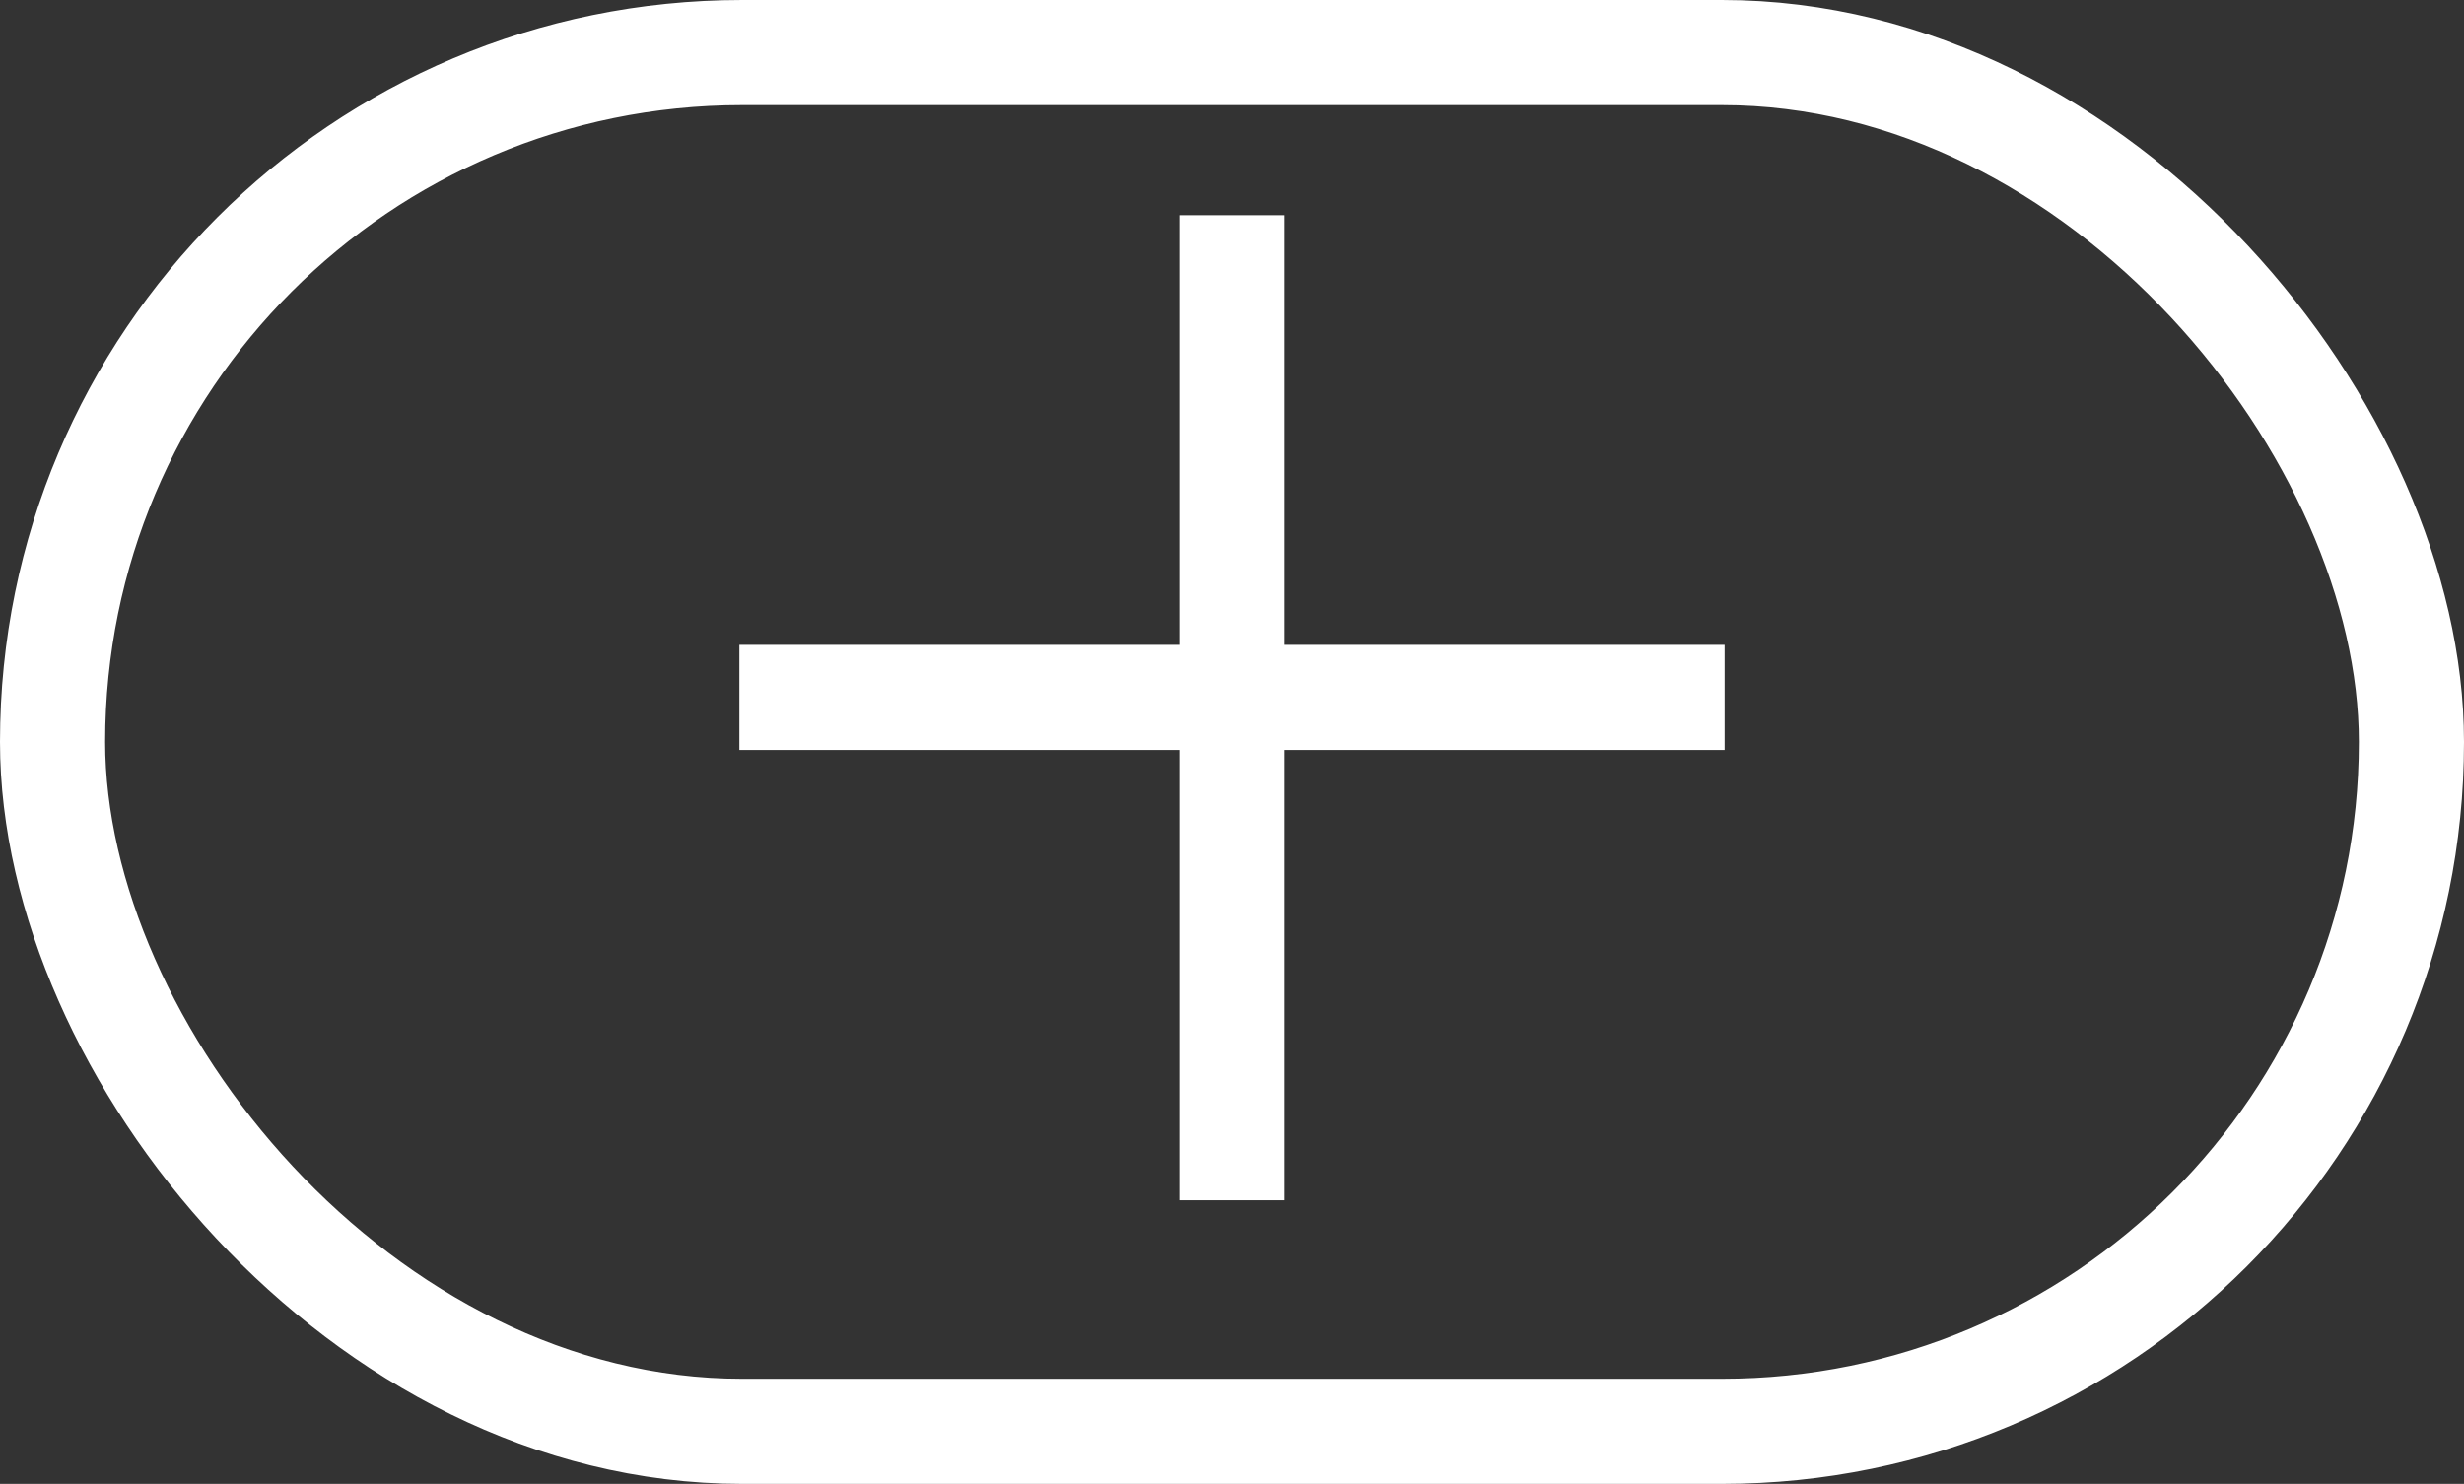 <svg xmlns="http://www.w3.org/2000/svg" xmlns:xlink="http://www.w3.org/1999/xlink" width="70.311" height="42.352" viewBox="0 0 70.311 42.352">
  <rect x="0" y="0" width="70.311" height="42.352" fill="#333333" stroke="none"/>
  <defs>
    <clipPath id="clip-path">
      <rect width="70.311" height="42.352" fill="none"/>
    </clipPath>
  </defs>
  <g id="Component" clip-path="url(#clip-path)">
    <g id="Rectangle_7" data-name="Rectangle 7" fill="none" stroke="#fff" stroke-width="3">
      <rect width="70.311" height="42.352" rx="21.176" stroke="none"/>
      <rect x="1.5" y="1.5" width="67.311" height="39.352" rx="19.676" fill="none"/>
    </g>
    <line id="Line_4" data-name="Line 4" y2="28.115" transform="translate(35.155 6.142)" fill="none" stroke="#fff" stroke-width="3"/>
    <line id="Line_5" data-name="Line 5" x1="28.115" transform="translate(21.098 19.905)" fill="none" stroke="#fff" stroke-width="3"/>
  </g>
</svg>
